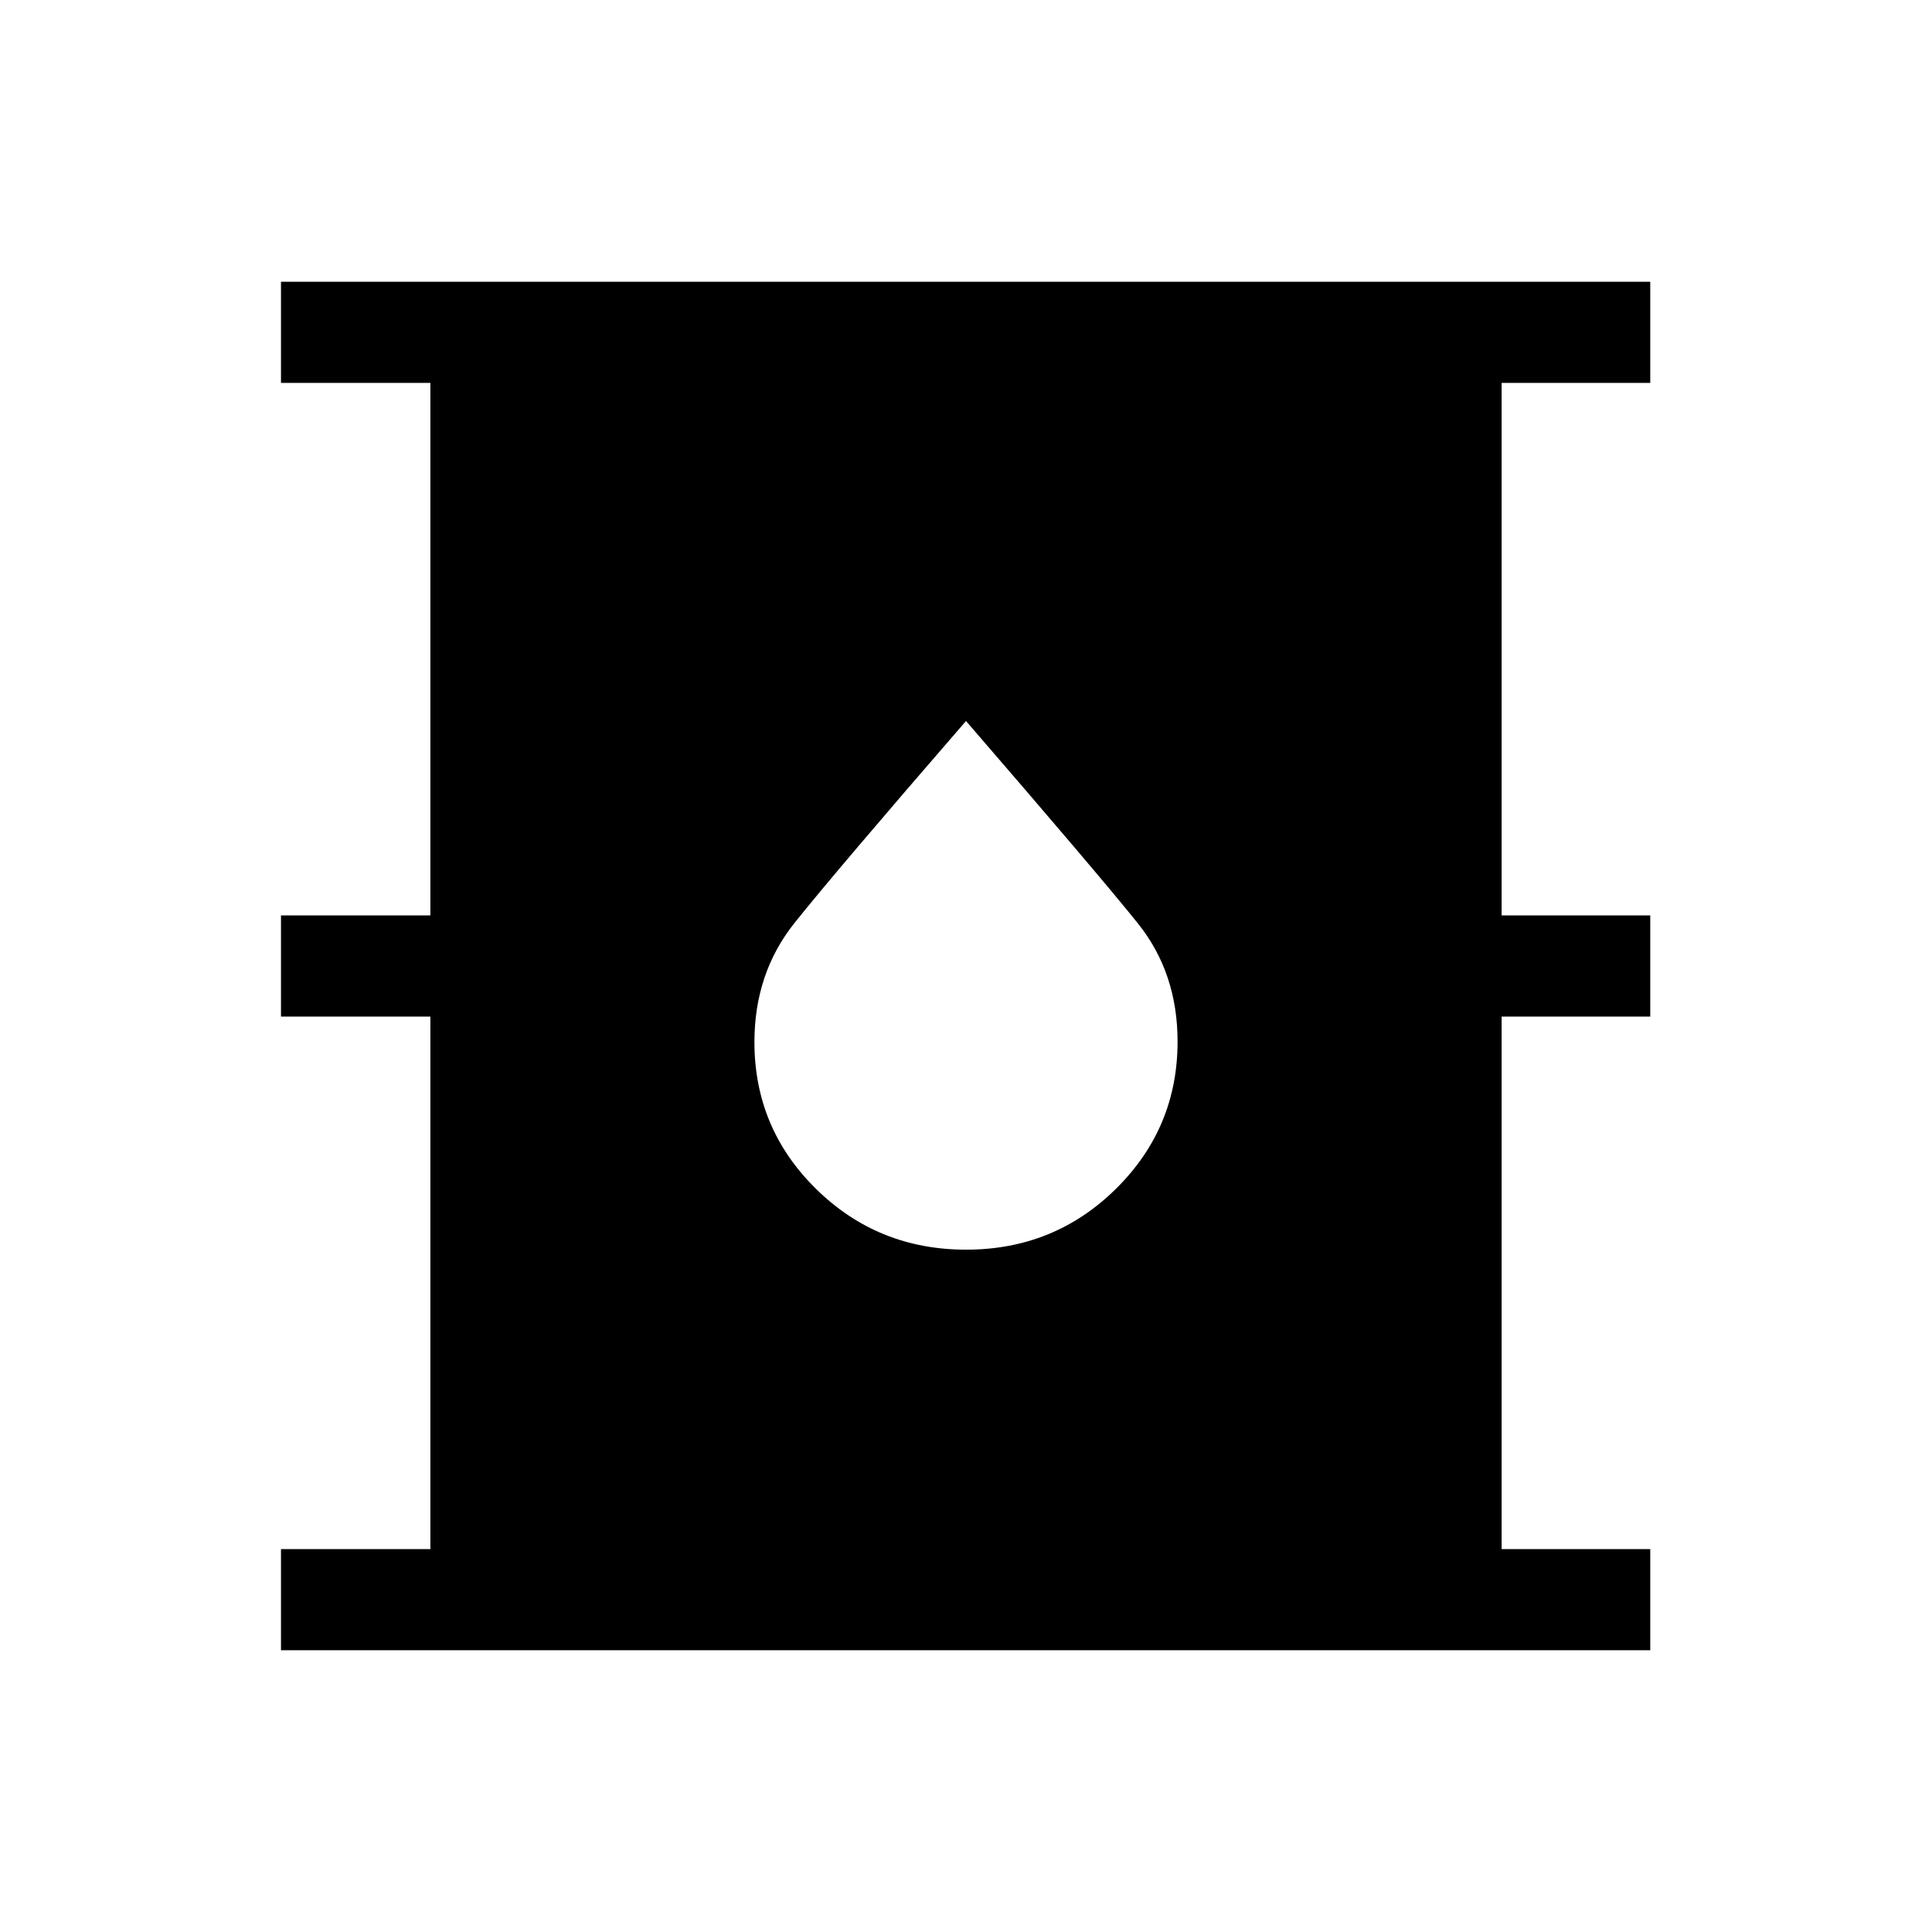 <svg xmlns="http://www.w3.org/2000/svg" height="40" viewBox="0 -960 960 960" width="40"><path d="M139.62-140v-50.26h74.23v-264.61h-74.23v-50.26h74.23v-264.61h-74.23V-820H820v50.26h-73.85v264.61H820v50.26h-73.85v264.61H820V-140H139.62Zm340.43-199.05q43.82 0 74.45-30.23 30.63-30.23 30.63-73.16 0-34.18-19.76-58.79T480-601.74q-65.32 75.38-85.22 100.36-19.91 24.97-19.91 59.14 0 42.93 30.68 73.06 30.68 30.13 74.5 30.13Z"/></svg>